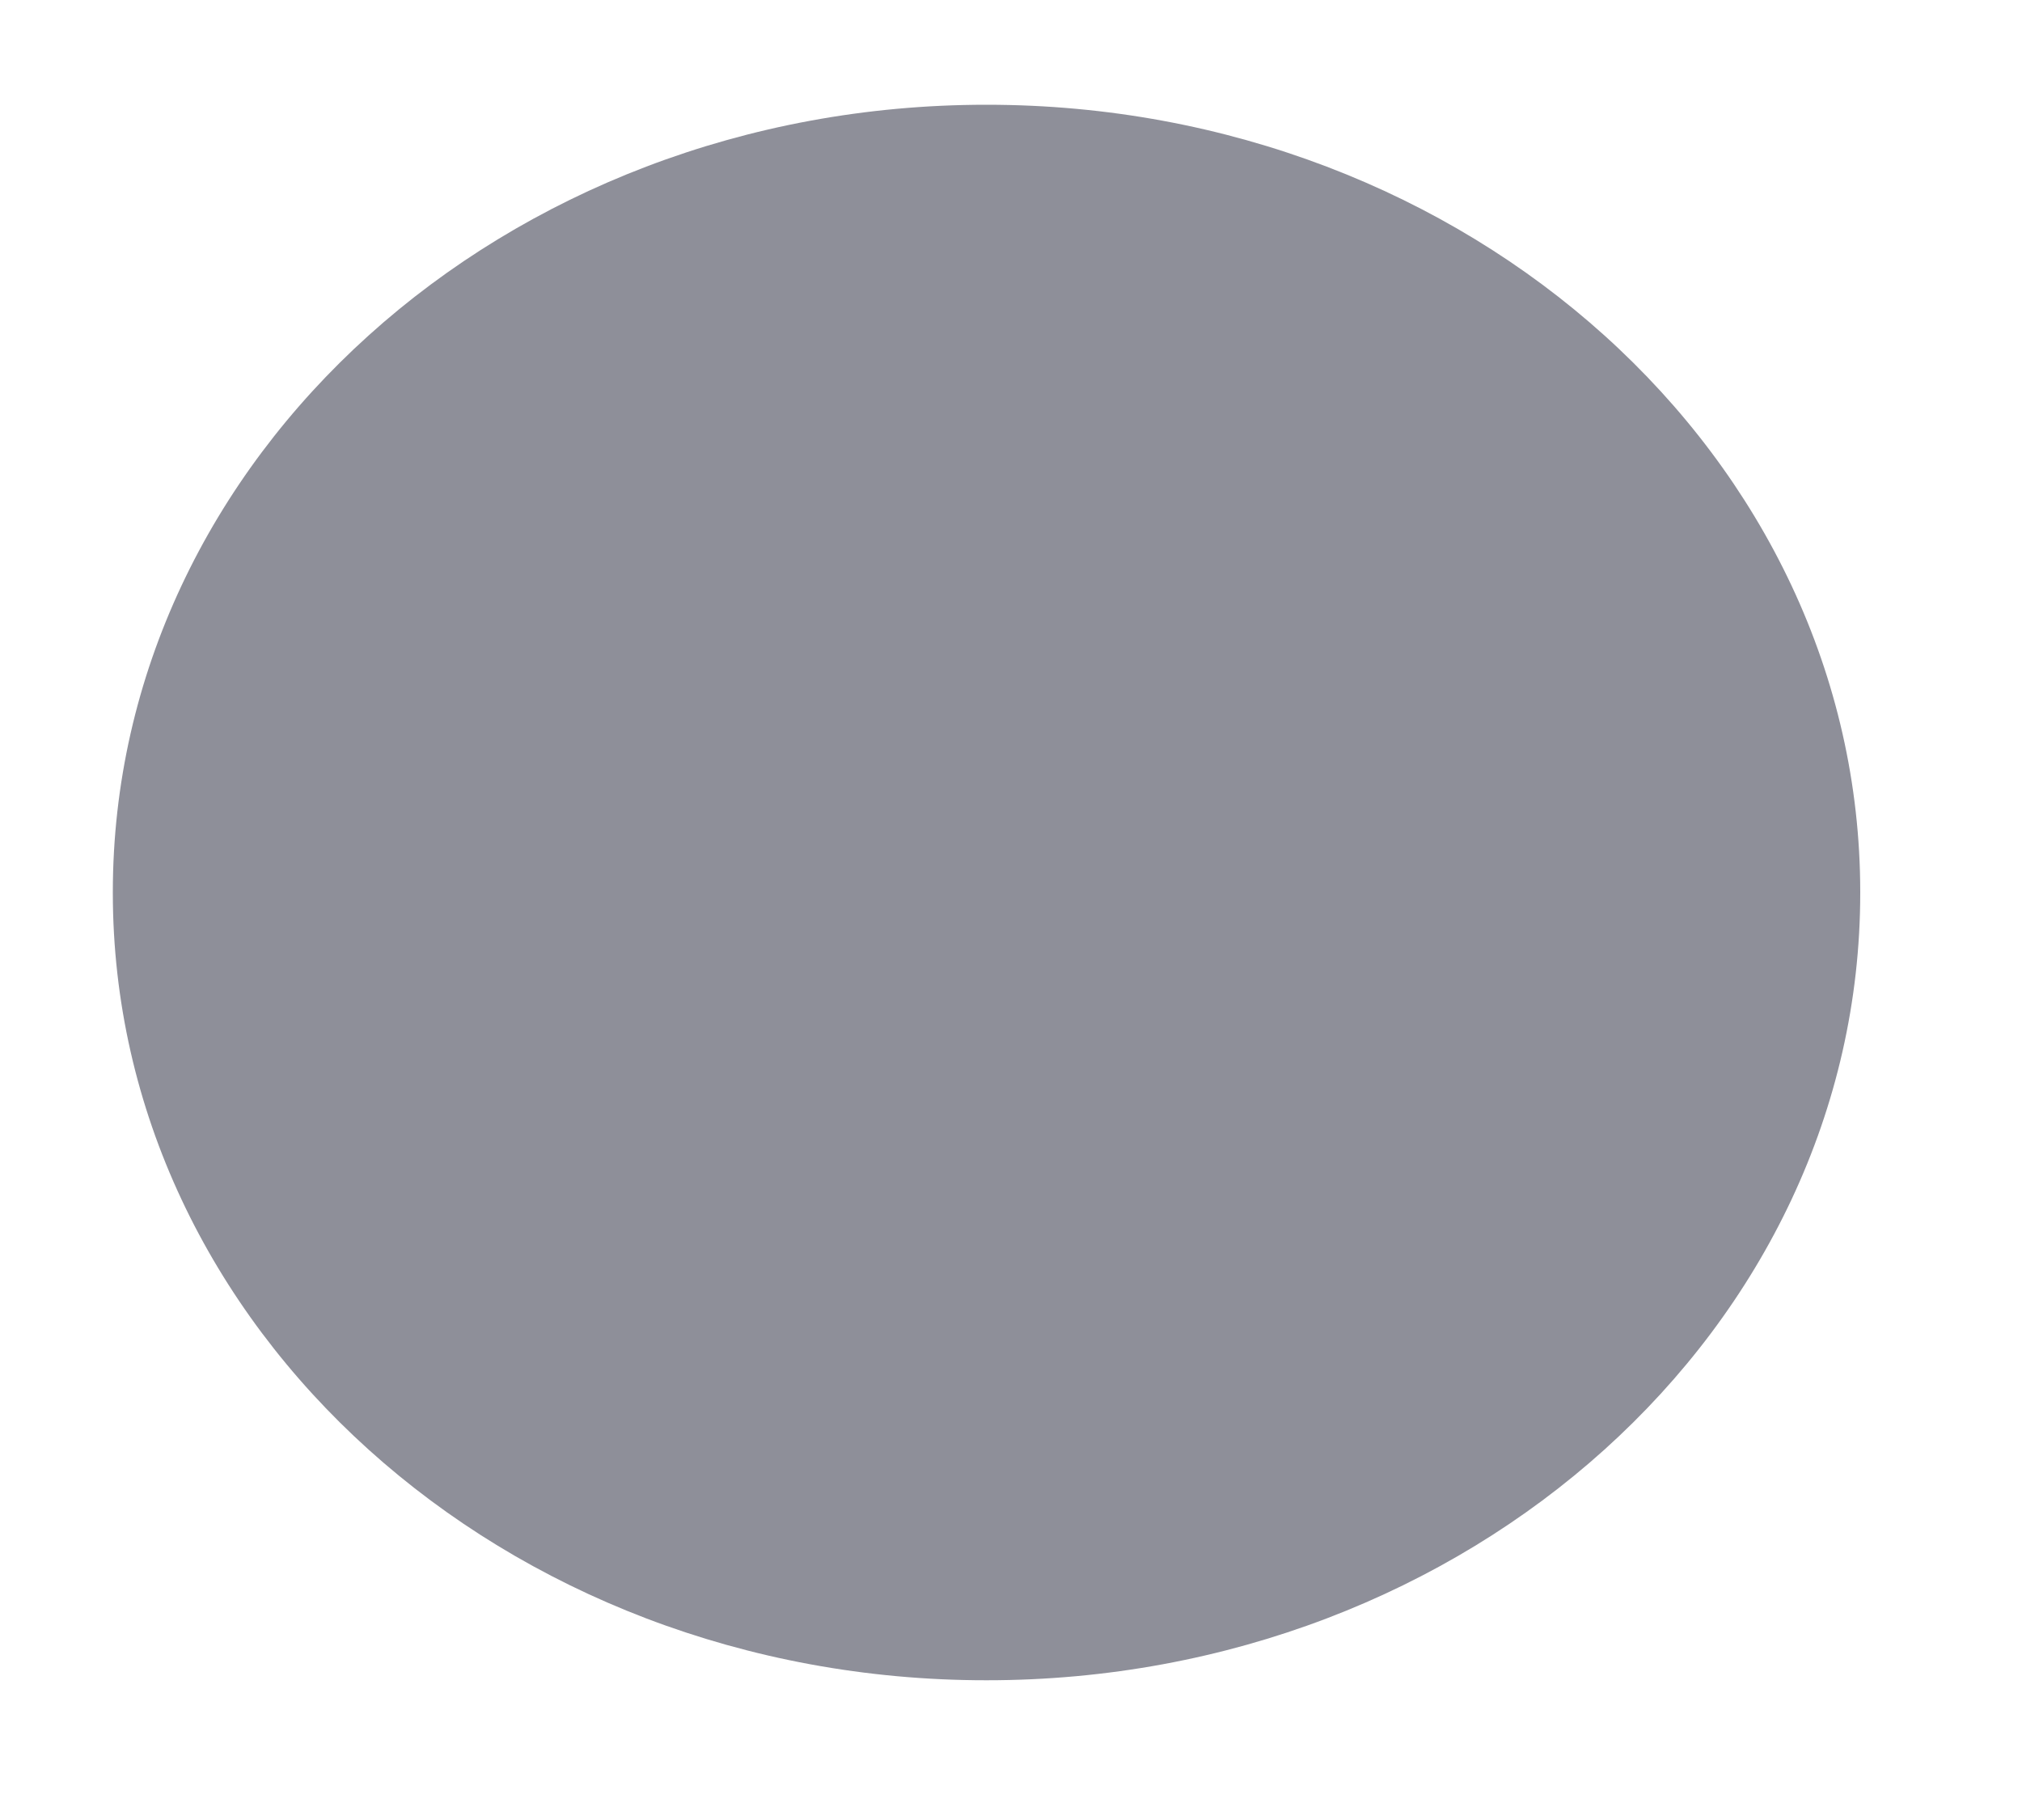 <svg width="10" height="9" viewBox="0 0 10 9" fill="none" xmlns="http://www.w3.org/2000/svg">
<path id="Vector" d="M4.88 0.518H4.877C2.492 0.518 0.558 2.262 0.558 4.412V4.415C0.558 6.566 2.492 8.309 4.877 8.309H4.88C7.266 8.309 9.2 6.566 9.2 4.415V4.412C9.2 2.262 7.266 0.518 4.88 0.518Z" fill="#8E8F99"/>
</svg>
